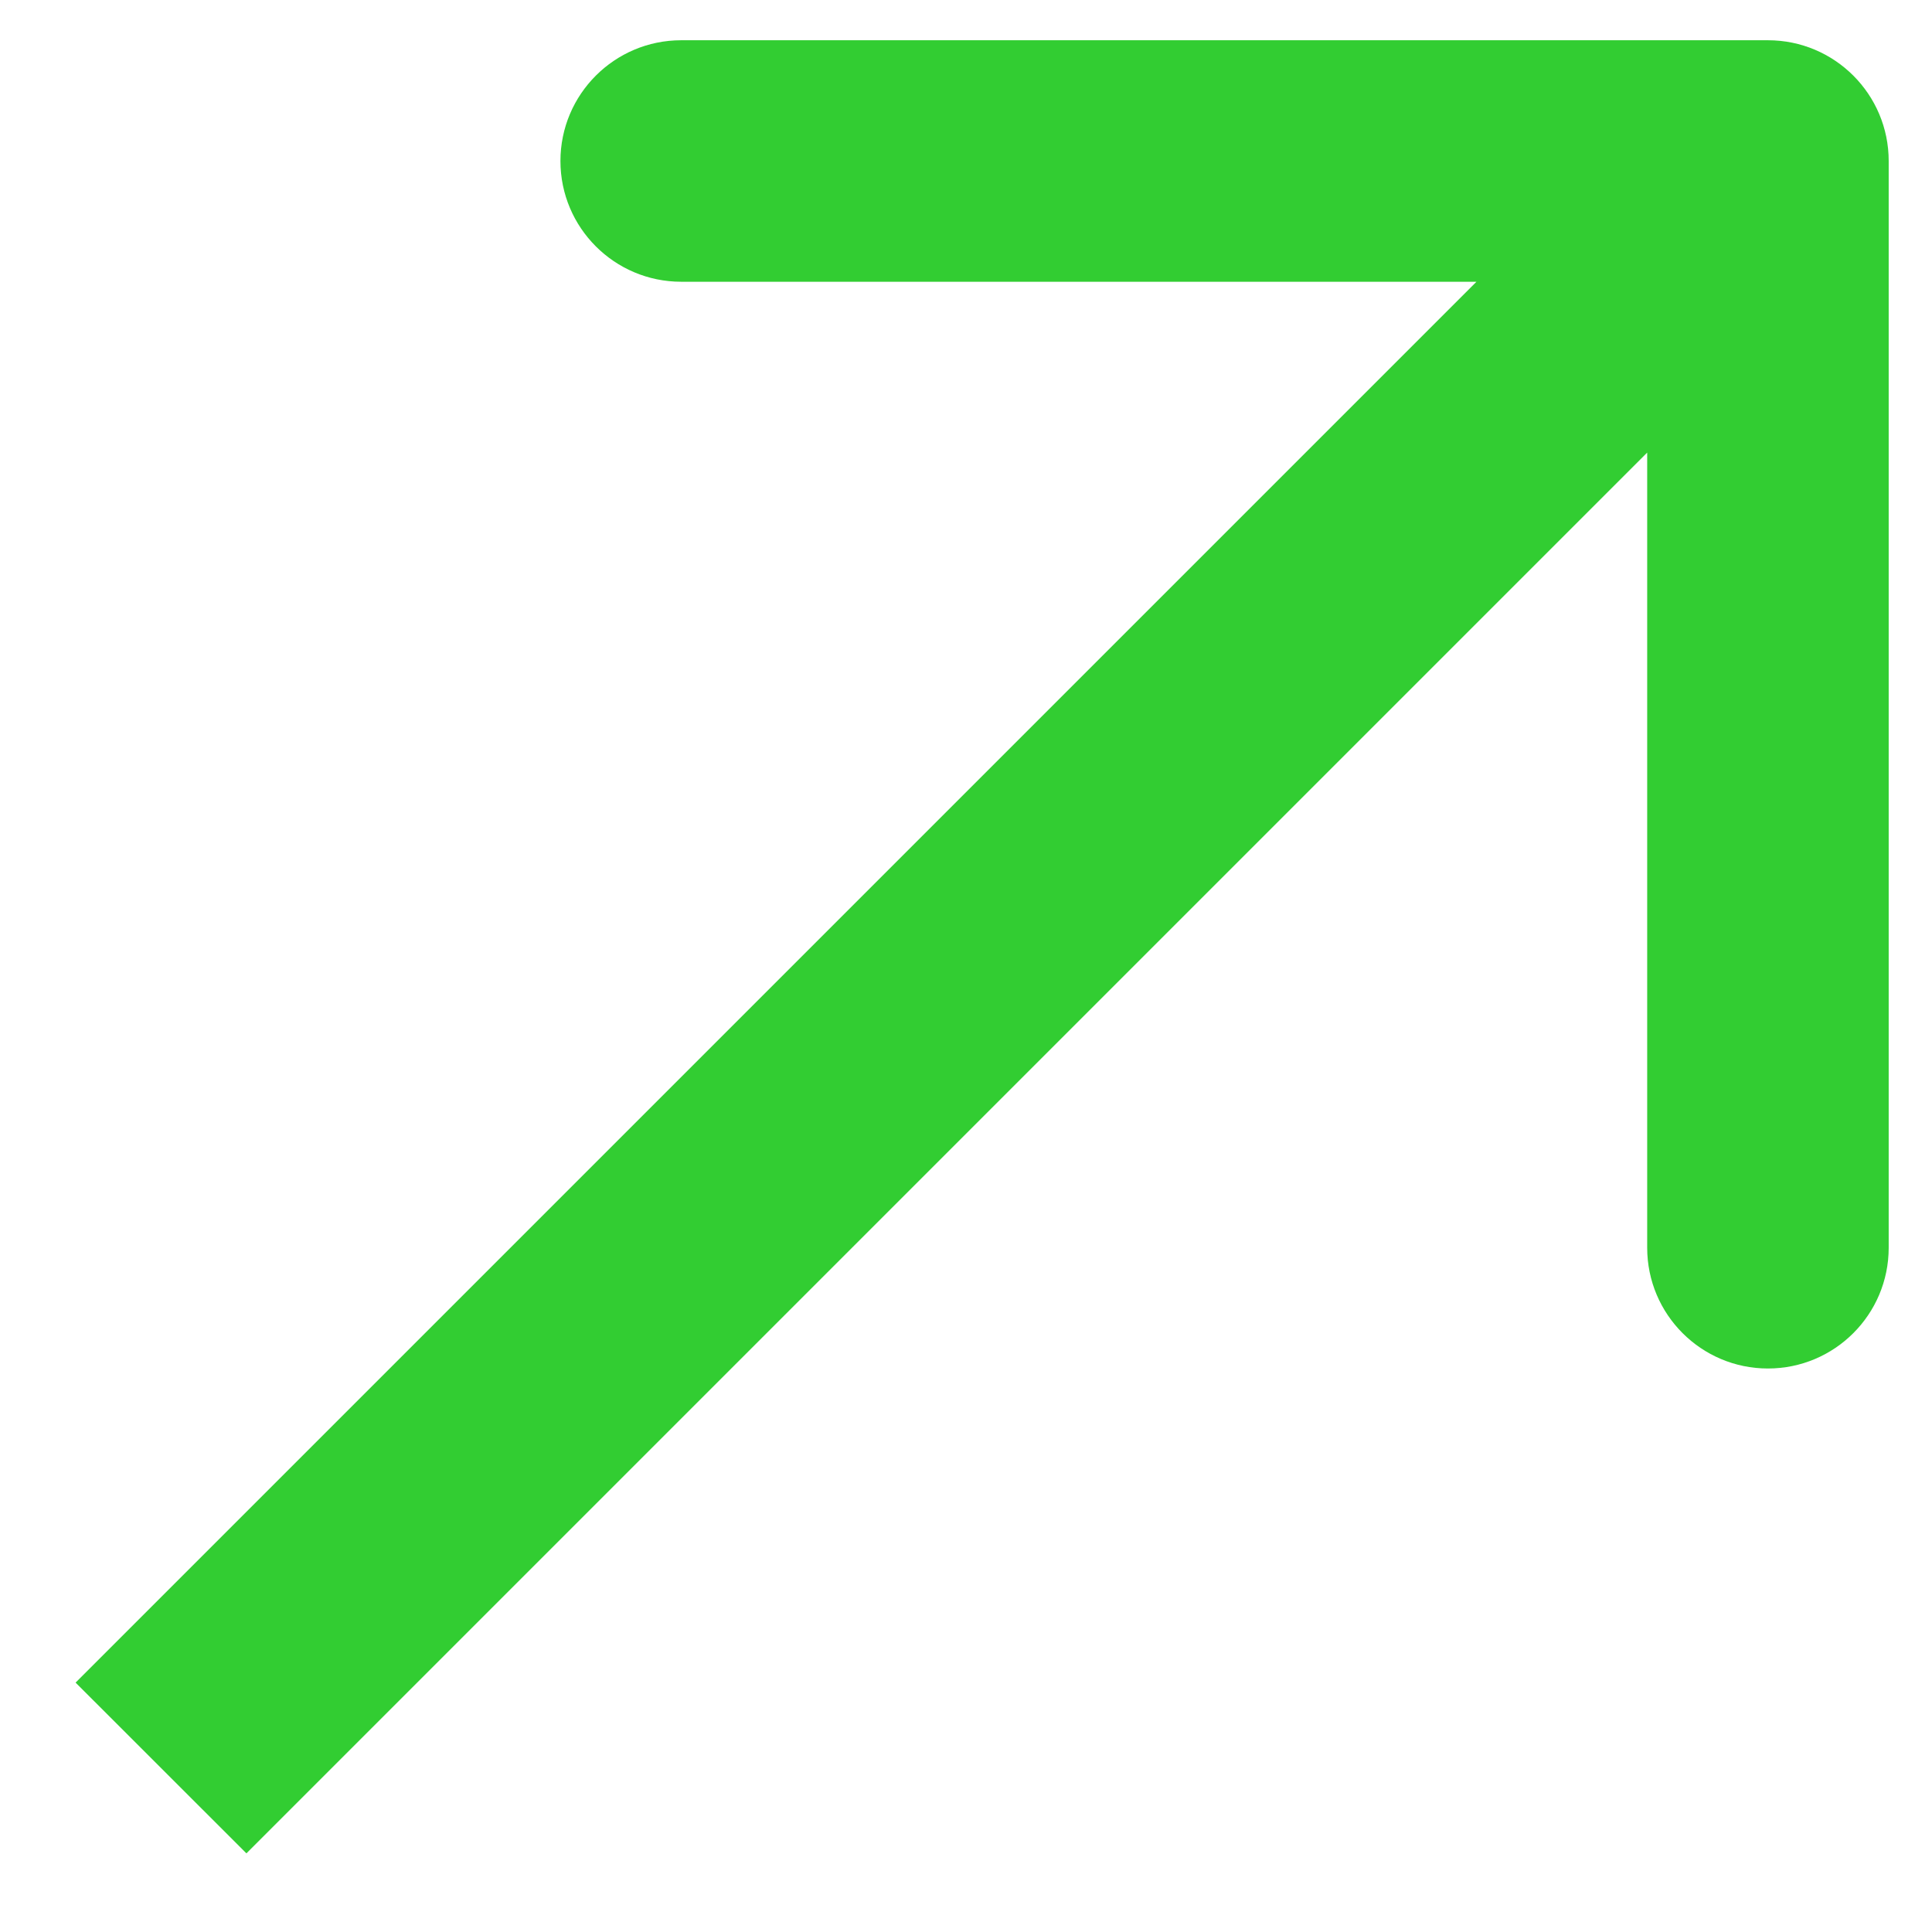 <svg width="24" height="24" viewBox="0 0 24 24" fill="none" xmlns="http://www.w3.org/2000/svg">
<path d="M23.462 2C23.462 1.172 22.791 0.5 21.962 0.5H8.462C7.634 0.5 6.962 1.172 6.962 2C6.962 2.828 7.634 3.5 8.462 3.5L20.462 3.5L20.462 15.5C20.462 16.328 21.134 17 21.962 17C22.791 17 23.462 16.328 23.462 15.5V2ZM3.061 23.023L23.023 3.061L20.902 0.939L0.939 20.902L3.061 23.023Z" fill="#32CD32"/>
</svg>
